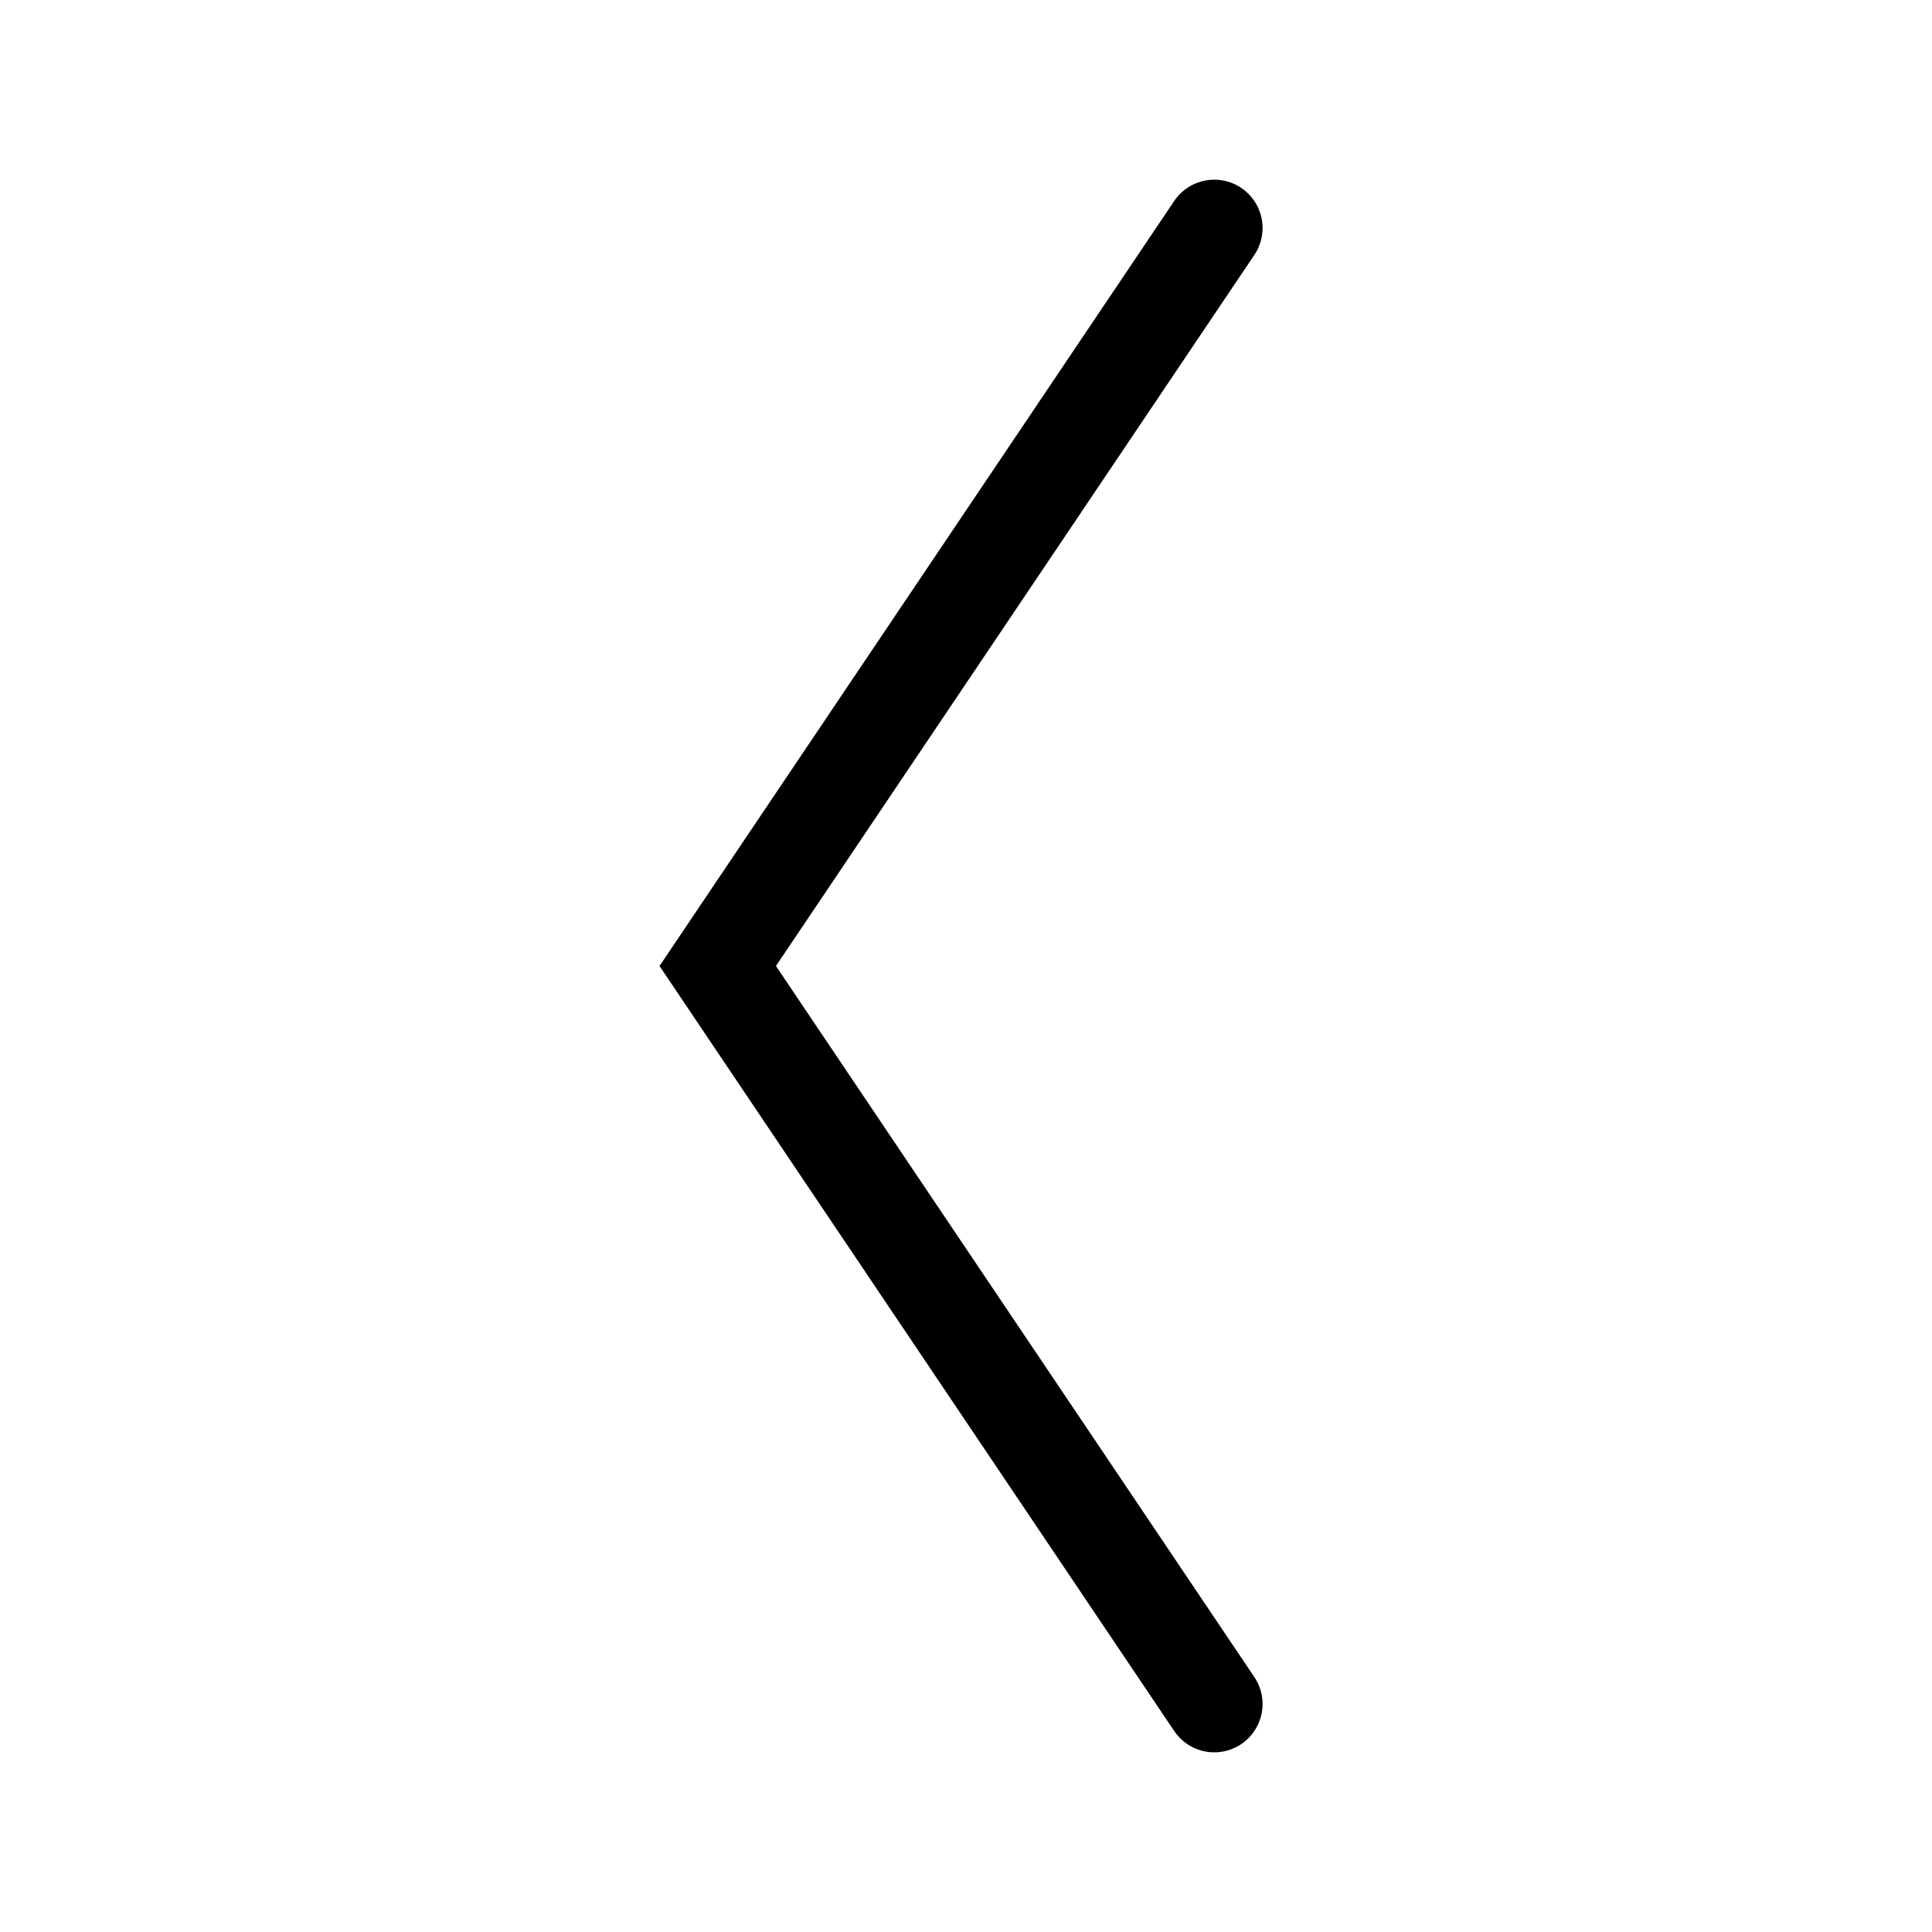 <svg id="ARROW-LEFT" xmlns="http://www.w3.org/2000/svg" viewBox="0 0 20 20"><defs><style>.cls-1{fill:none;stroke:#000;stroke-linecap:round;stroke-miterlimit:10;}</style></defs><title>left-arrow</title><polyline class="cls-1" points="12.57 2.36 7.43 10 12.57 17.64"/></svg>
